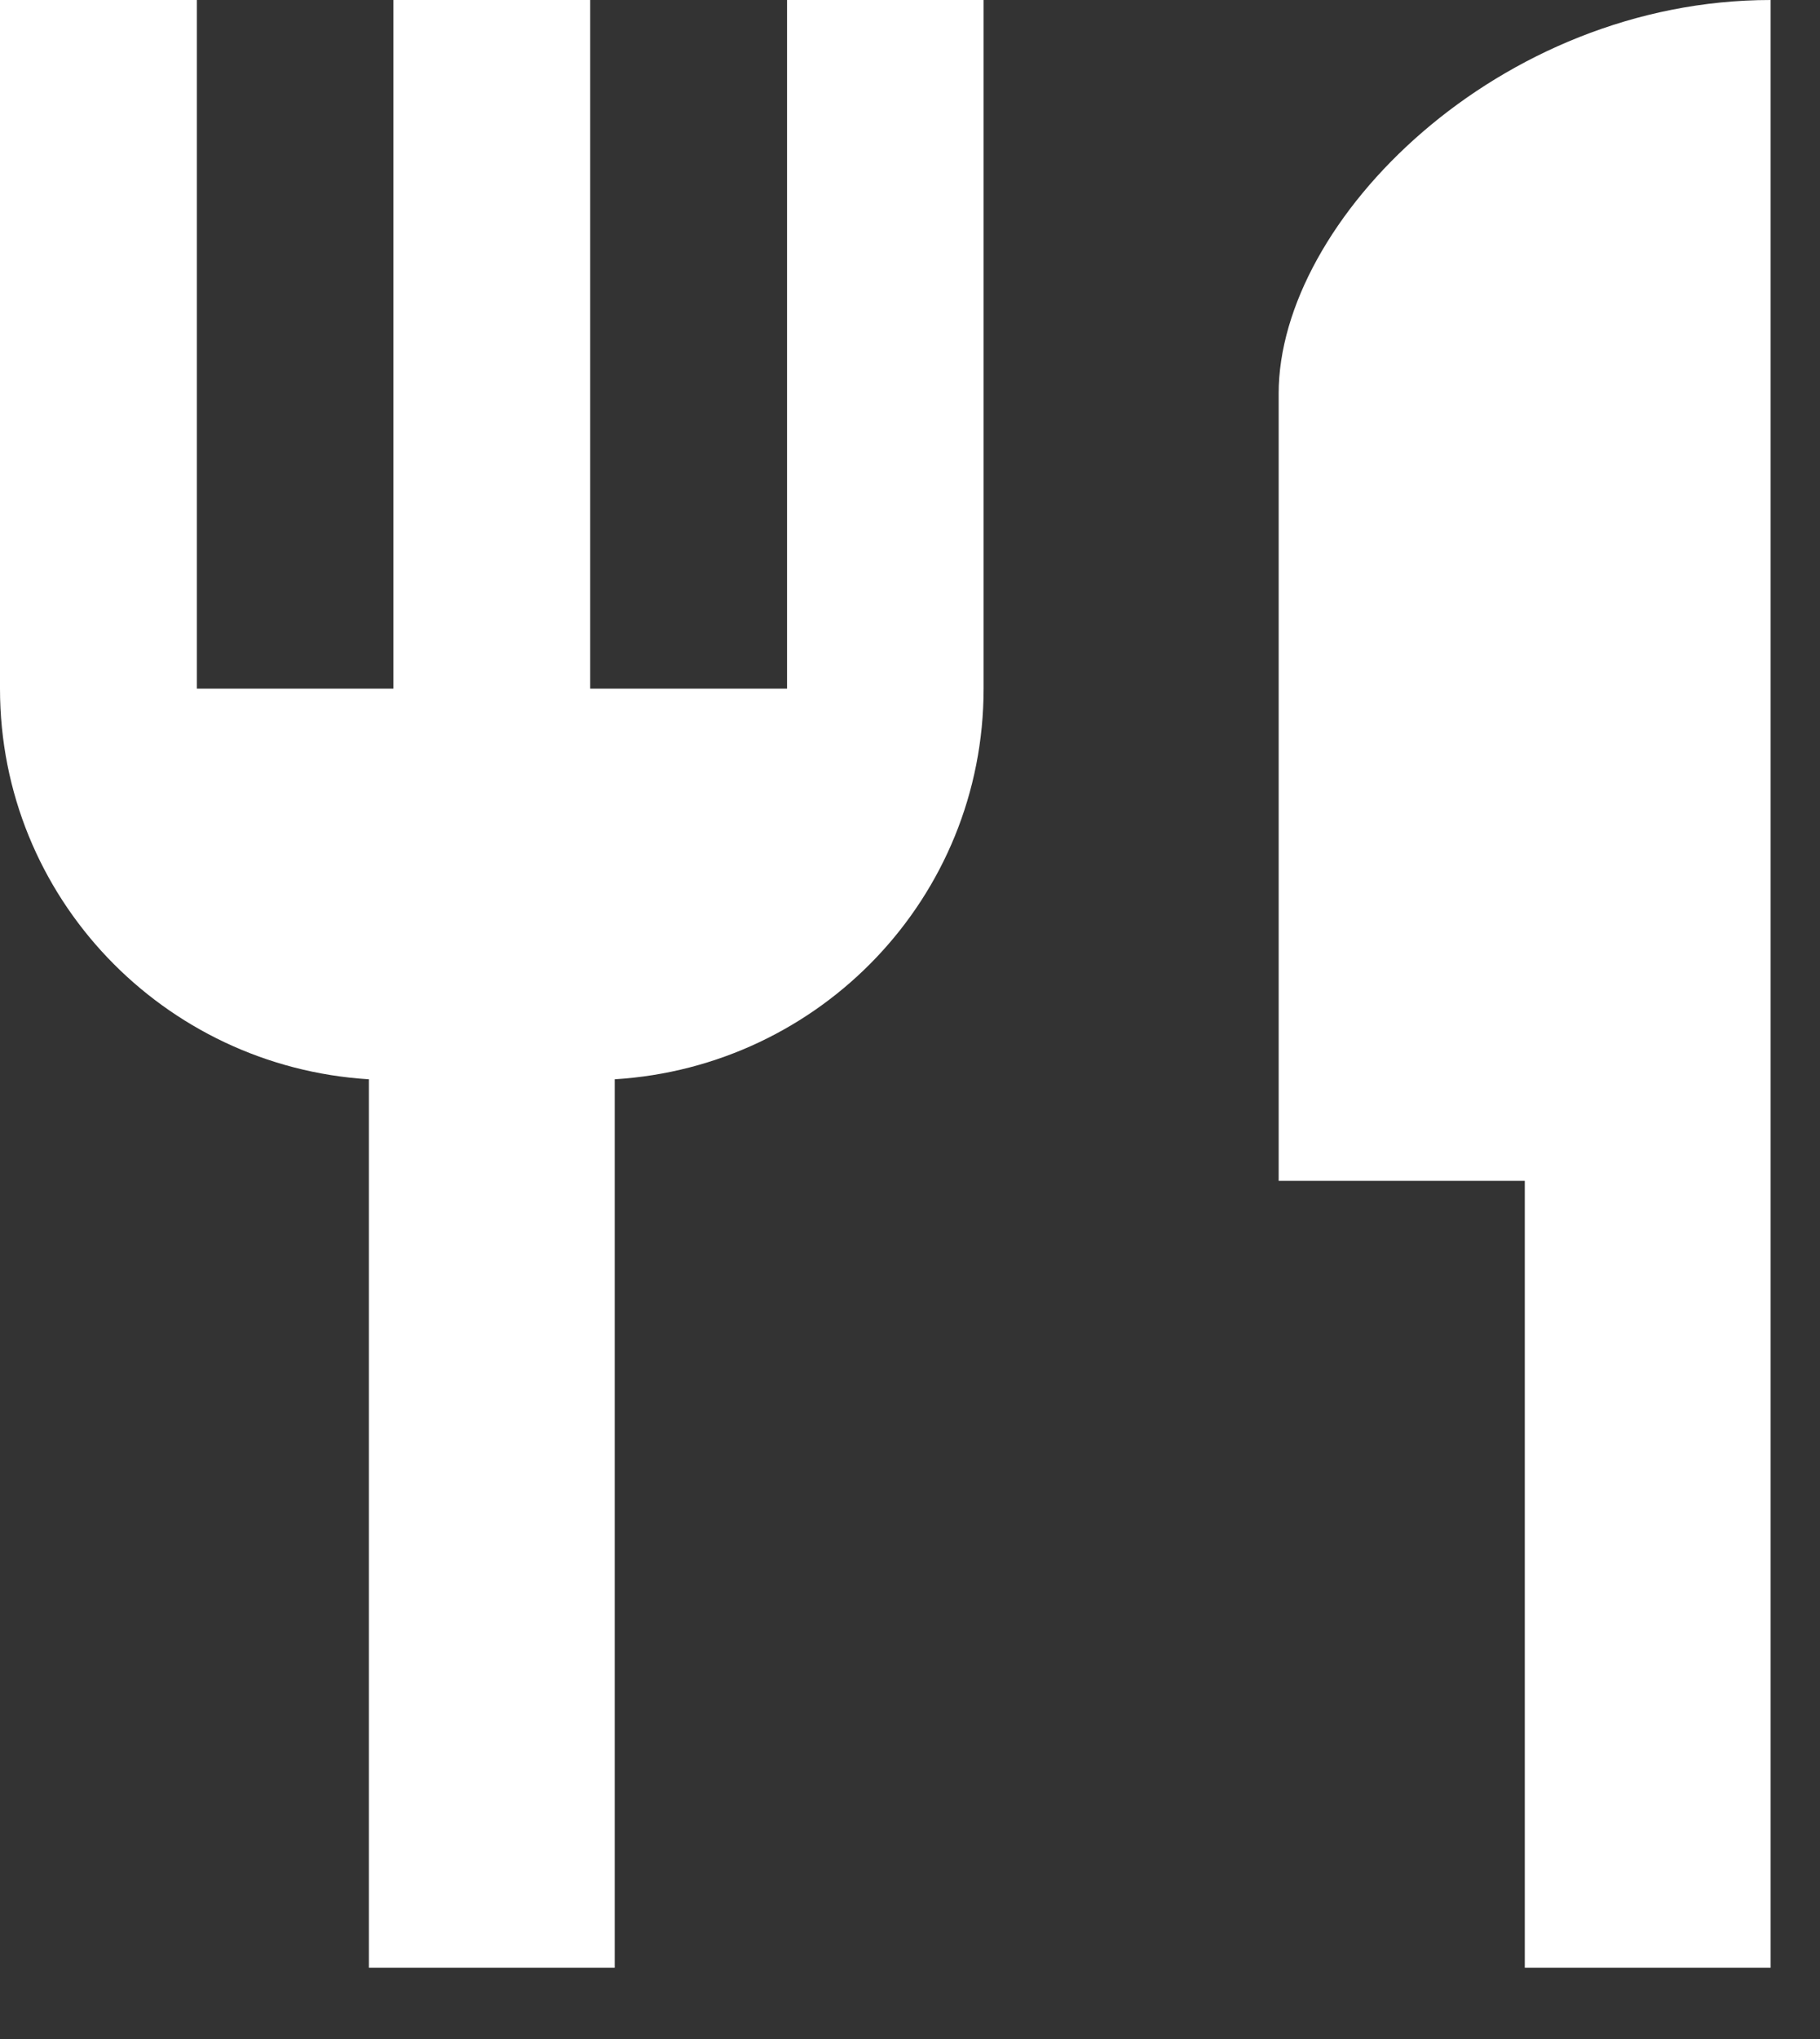 <svg width="25" height="28" viewBox="0 0 25 28" fill="none" xmlns="http://www.w3.org/2000/svg">
<rect x="0" y="0" width="25" height="28" fill="#333333" stroke="none"/>
<path d="M10.811 9.457H8.107V0H5.404V9.457H2.704V0H0V9.457C0 12.323 2.245 14.647 5.067 14.821V27.022H8.444V14.821C11.271 14.647 13.511 12.323 13.511 9.457V0H10.811V9.457V9.457ZM17.564 5.404V16.215H20.945V27.022H24.322V0C20.593 0 17.564 3.024 17.564 5.404Z" fill="white"/>
</svg>
